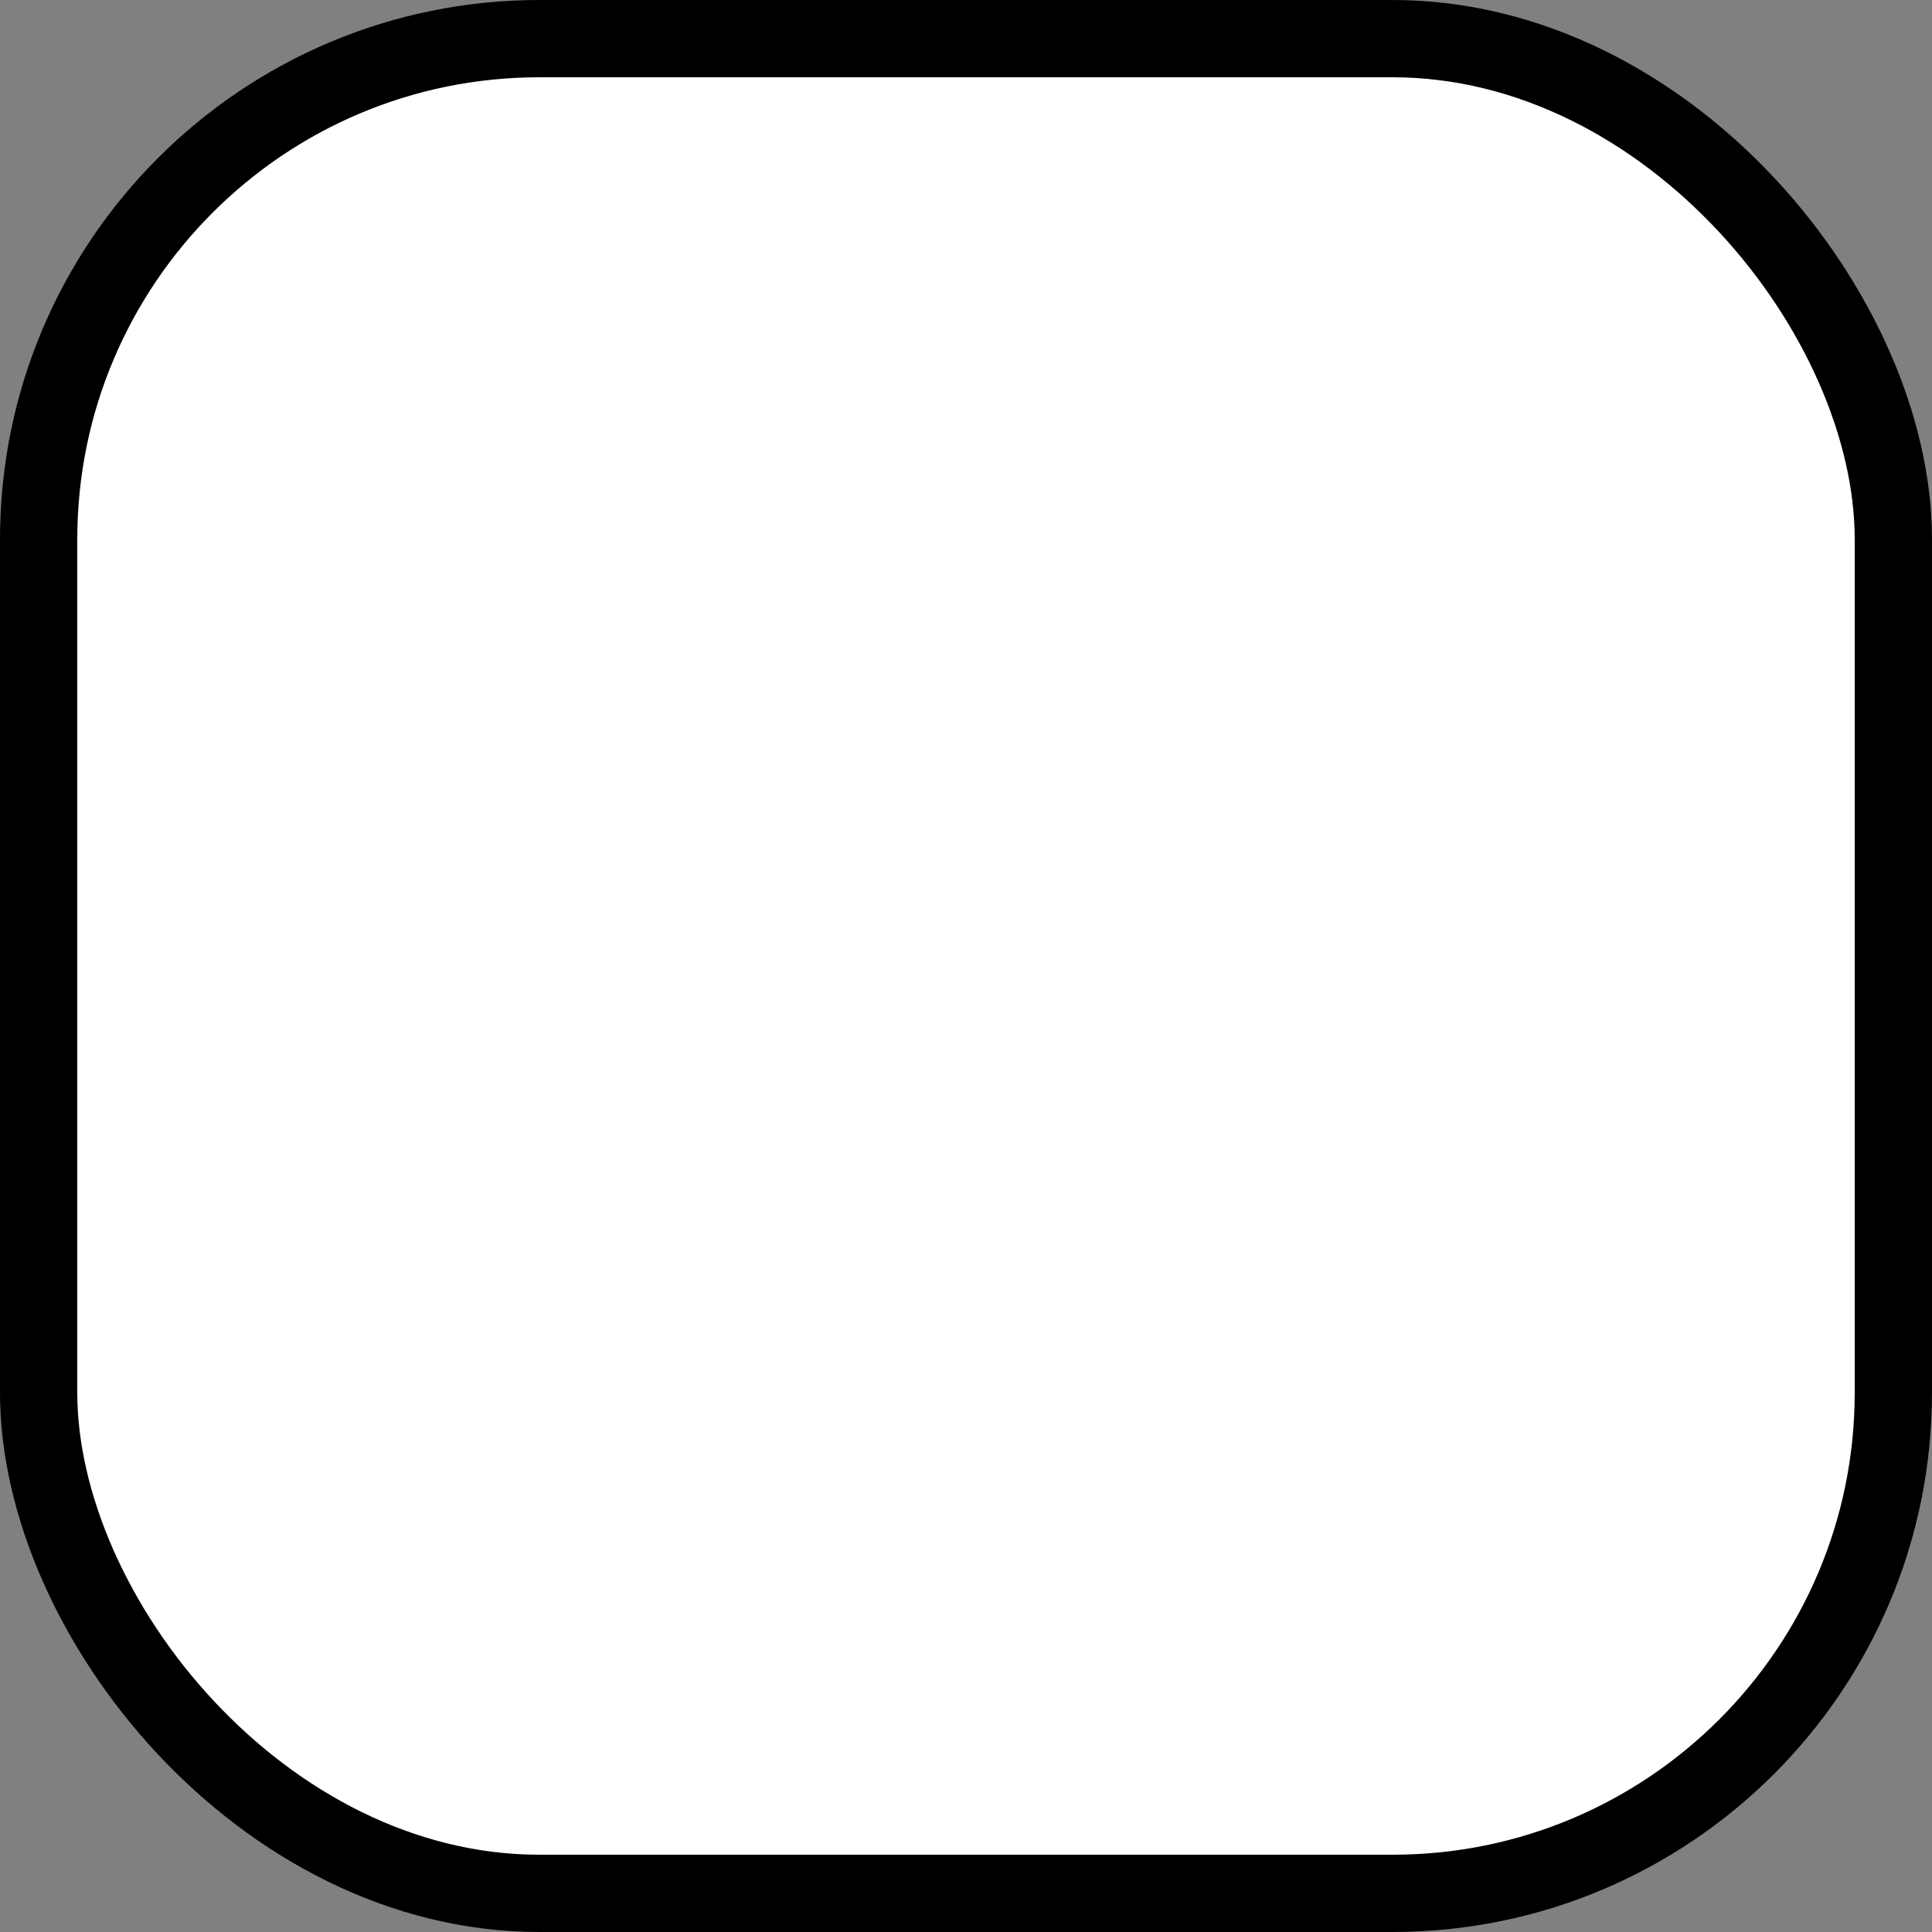 <?xml version="1.0" encoding="UTF-8"?>
<!DOCTYPE svg PUBLIC "-//W3C//DTD SVG 1.1//EN" "http://www.w3.org/Graphics/SVG/1.1/DTD/svg11.dtd">
<svg xmlns="http://www.w3.org/2000/svg" xmlns:xlink="http://www.w3.org/1999/xlink" version="1.1" width="125px" height="125px" viewBox="-0.5 -0.5 125 125"><rect x="-0.5" y="-0.5" width="125" height="125" fill="#808080" stroke="none"/><defs/><g><g><rect x="2" y="2" width="120" height="120" rx="32.4" ry="32.4" fill="rgb(255, 255, 255)" stroke="rgb(0, 0, 0)" stroke-width="5" pointer-events="all"/></g></g></svg>